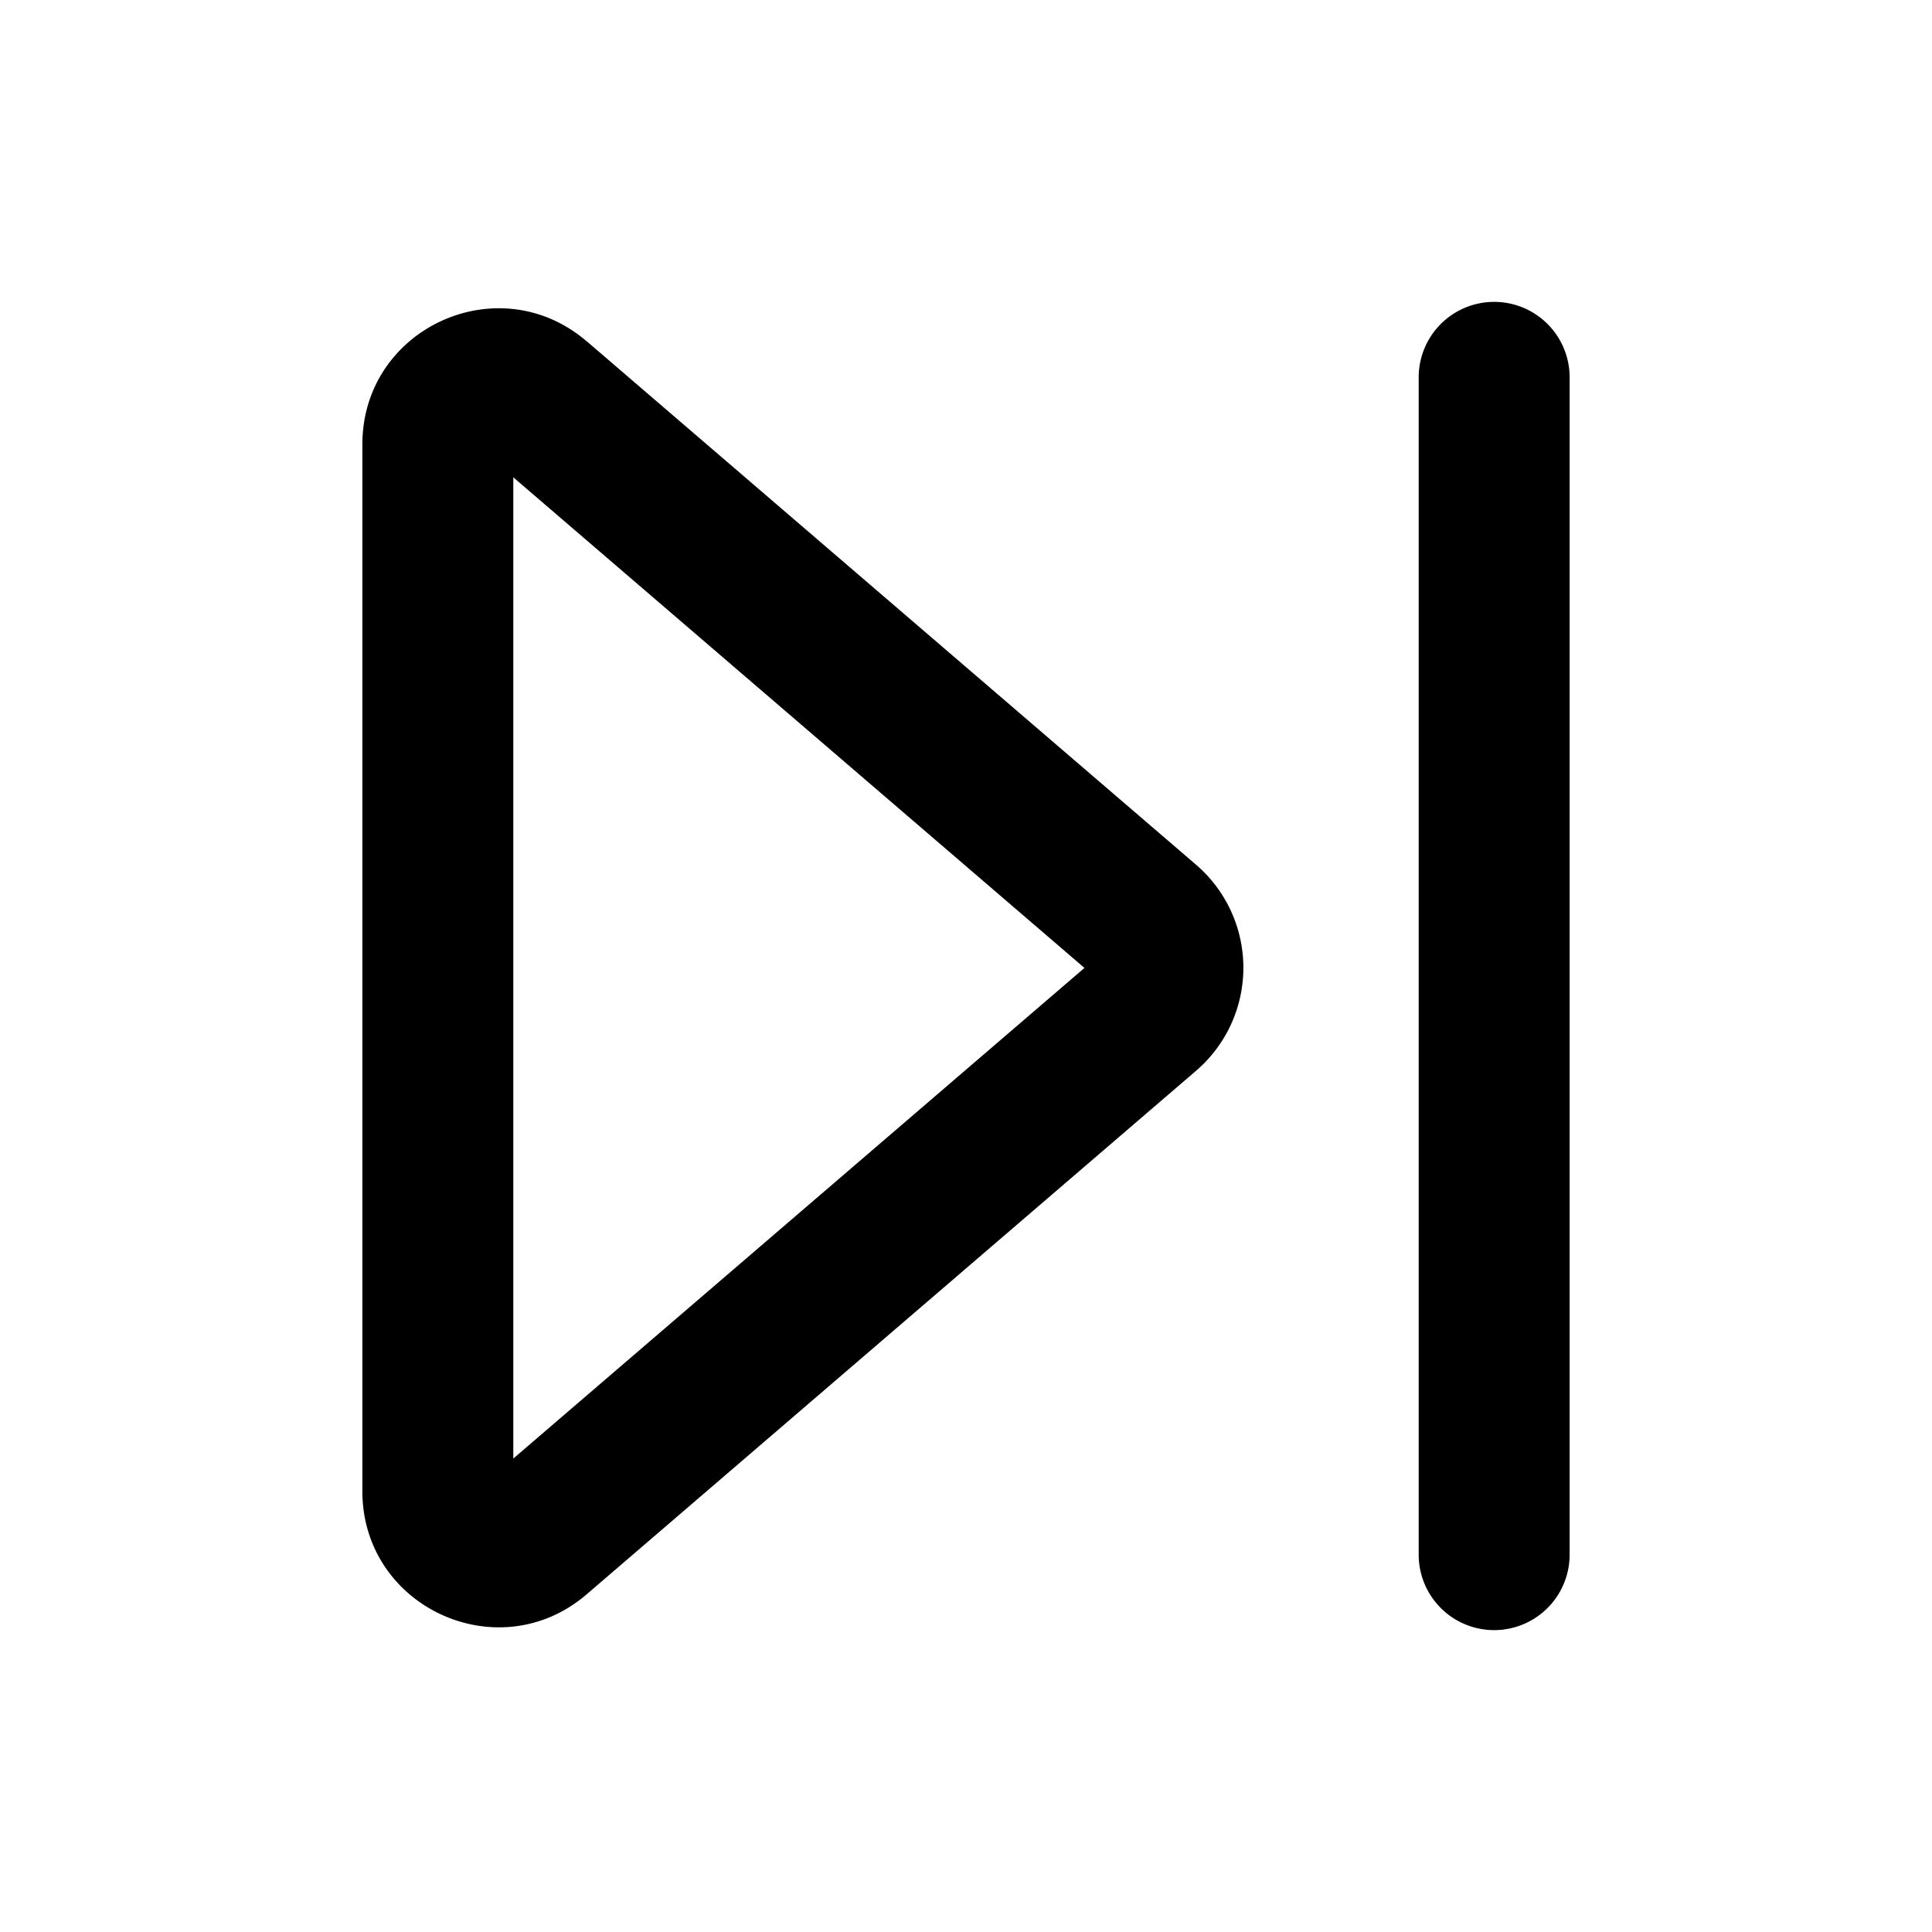 <svg xmlns="http://www.w3.org/2000/svg" width="16" height="16" fill="currentColor" viewBox="0 0 16 16">
  <path fill="#000" d="M11.749 12.875v-9.75a.625.625 0 1 1 1.25 0v9.75a.625.625 0 1 1-1.25 0Z"/>
  <path fill="#000" fill-rule="evenodd" d="M4.859 2.827c-.73-.627-1.858-.109-1.858.853v8.67c0 .961 1.129 1.48 1.858.853l5.046-4.335a1.125 1.125 0 0 0 0-1.707L4.86 2.827Zm-.608 9.25V3.953l4.73 4.063-4.73 4.063Z" clip-rule="evenodd"/>
</svg>
